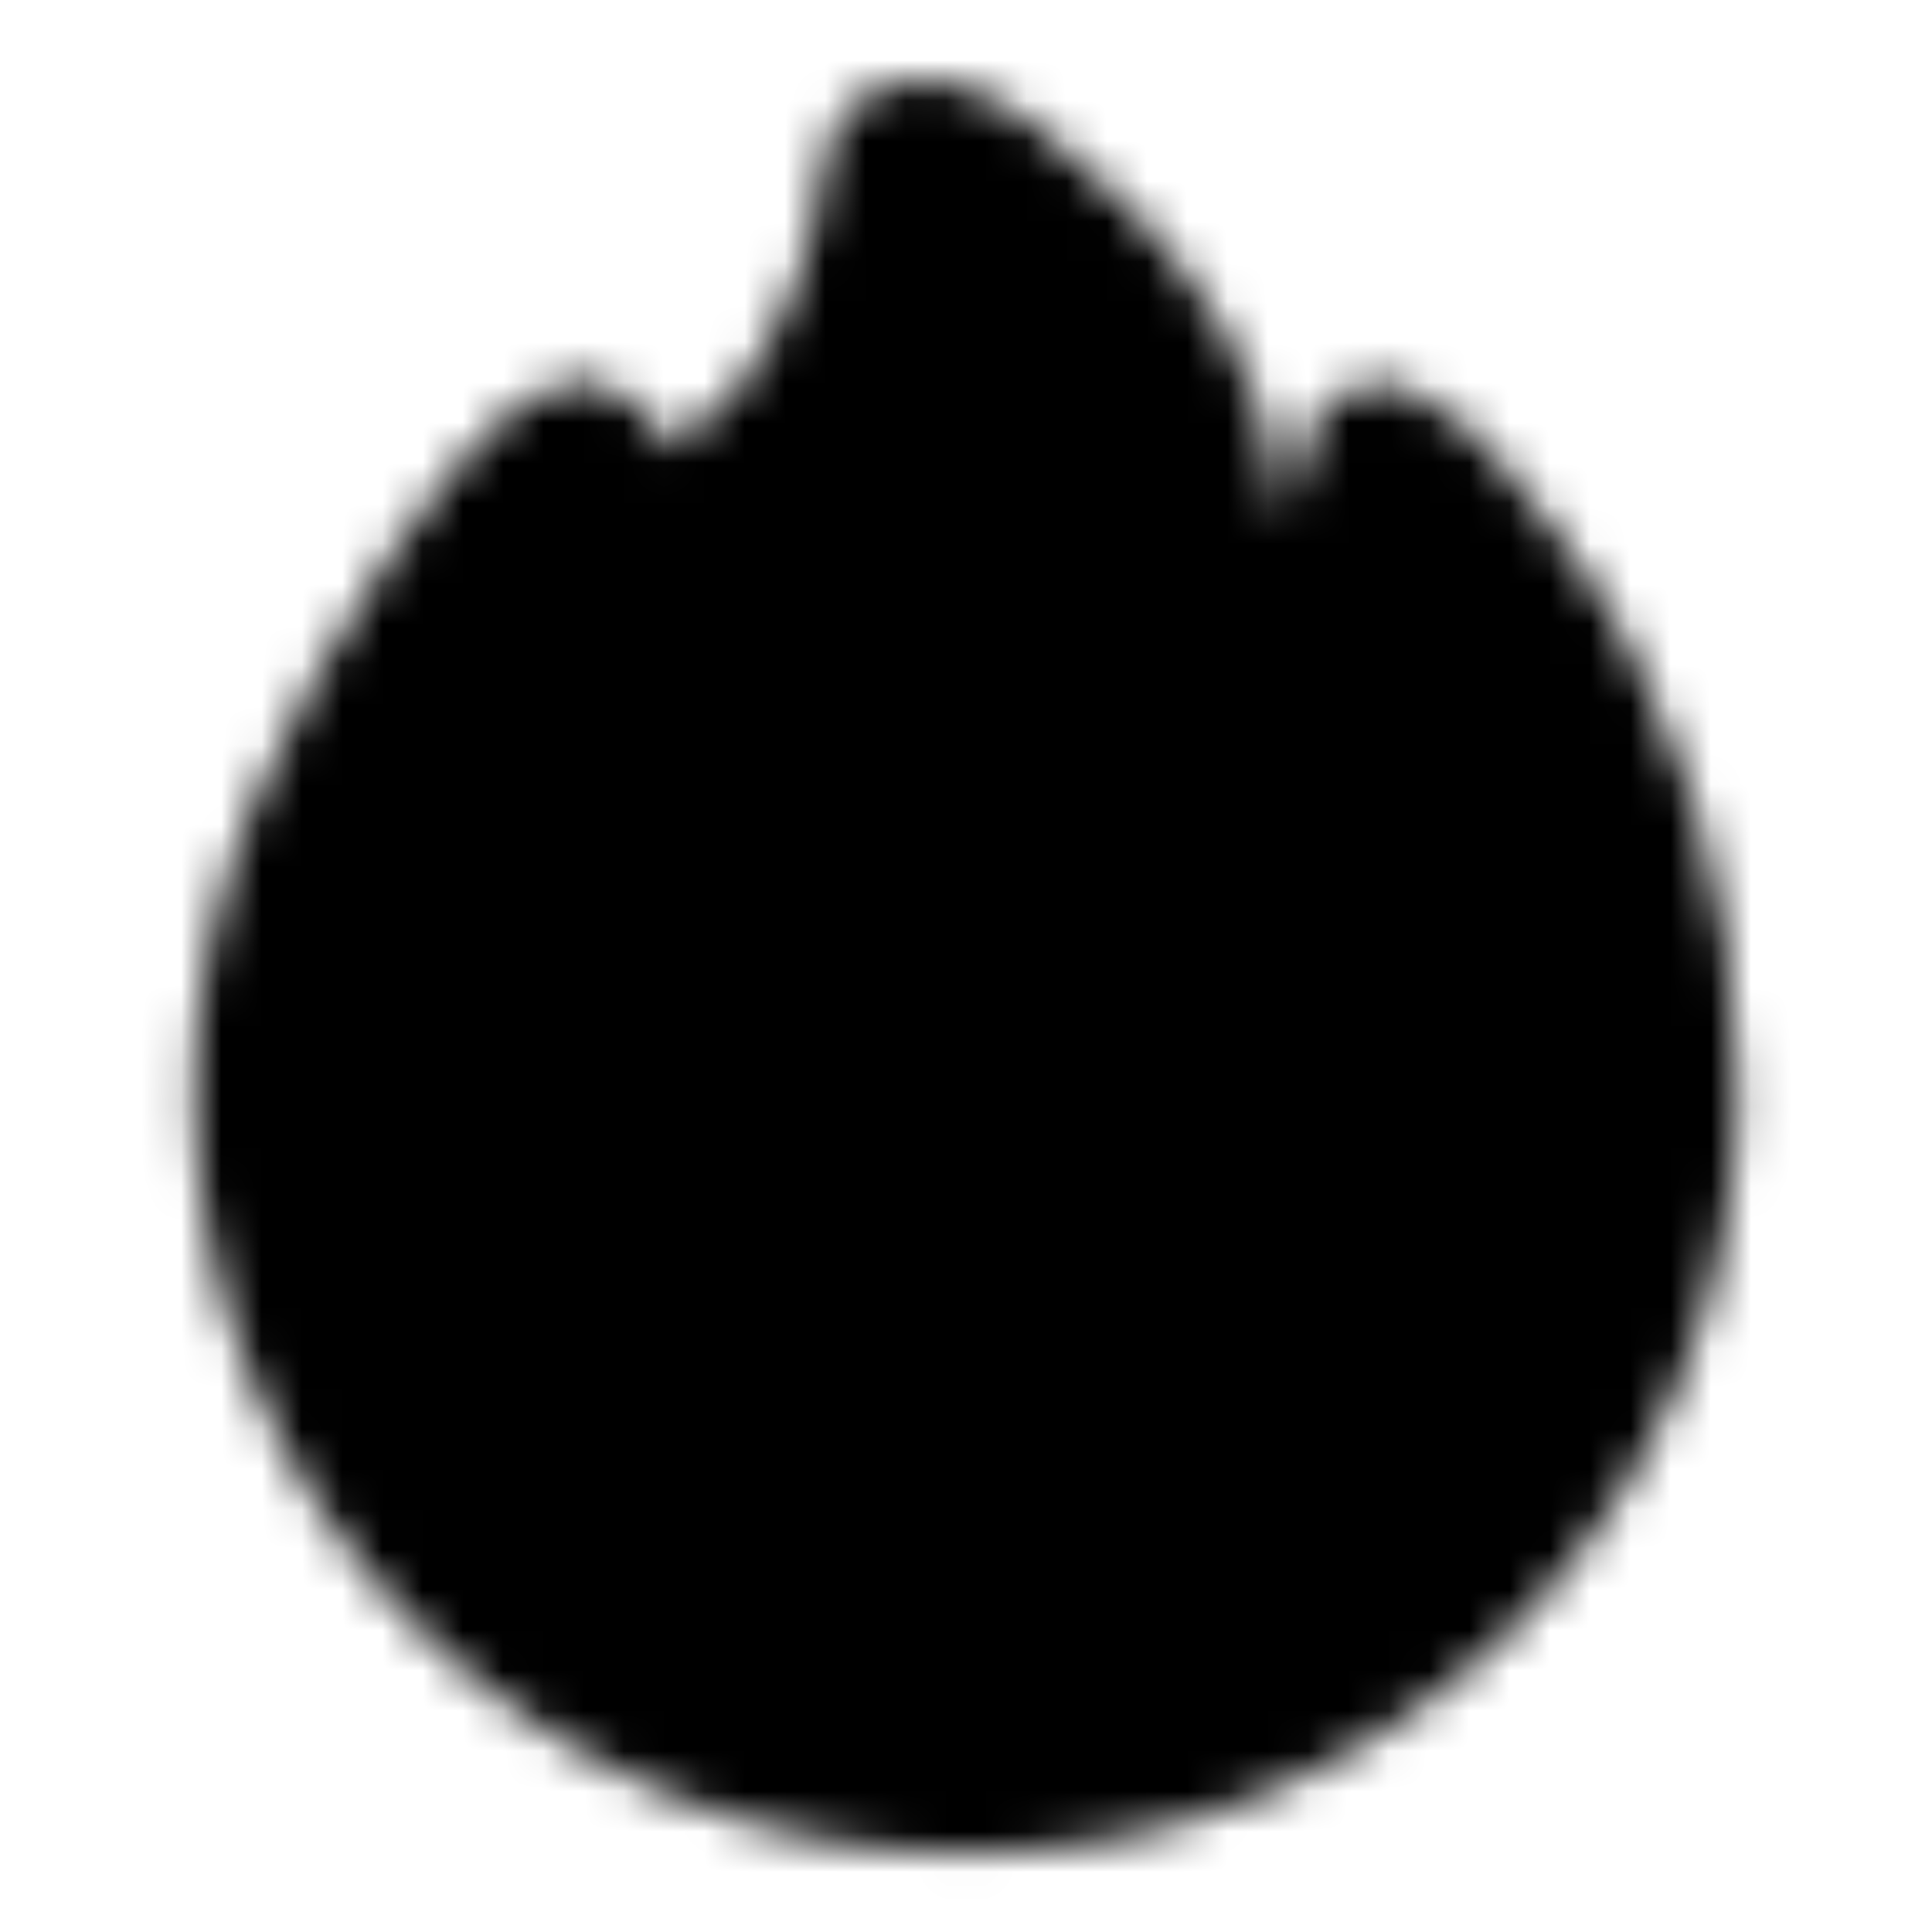 <svg xmlns="http://www.w3.org/2000/svg" width="1em" height="1em" viewBox="0 0 48 48"><defs><mask id="IconifyId195ac99e25a590abd134414"><g fill="none" stroke="#fff" stroke-linejoin="round" stroke-width="3.833"><path fill="#555" d="M24 44.125c9.527 0 17.25-7.616 17.25-17.01c0-2.306-.315-4.5-.99-6.591c-.39-1.207-.704-1.783-1.167-2.894s-1.079-2.05-1.78-2.993c-.7-.943-2.067-2.798-3.012-3.17c0 1.461-2.873 6.568-3.975 6.824c-1.103.257.815-5.369-1.628-9.217S22.305 2.7 22.305 4.43s-1.093 4.632-2.194 6.072c-1.1 1.439-2.886 2.675-4.13 3.256s-.793-2.908-1.726-2.292c-.94.621-2.278 2.351-2.98 3.437c-2.462 3.801-4.525 7.515-4.525 12.212c0 9.394 7.723 17.01 17.25 17.01Z"/><path fill="#fff" d="M19.296 23.733v8.737a1.878 1.878 0 0 0 2.863 1.599l8.385-5.169a.94.94 0 0 0 0-1.598l-8.385-5.168a1.878 1.878 0 0 0-2.863 1.599Z"/></g></mask></defs><path fill="currentColor" d="M0 0h48v48H0z" mask="url(#IconifyId195ac99e25a590abd134414)"/></svg>